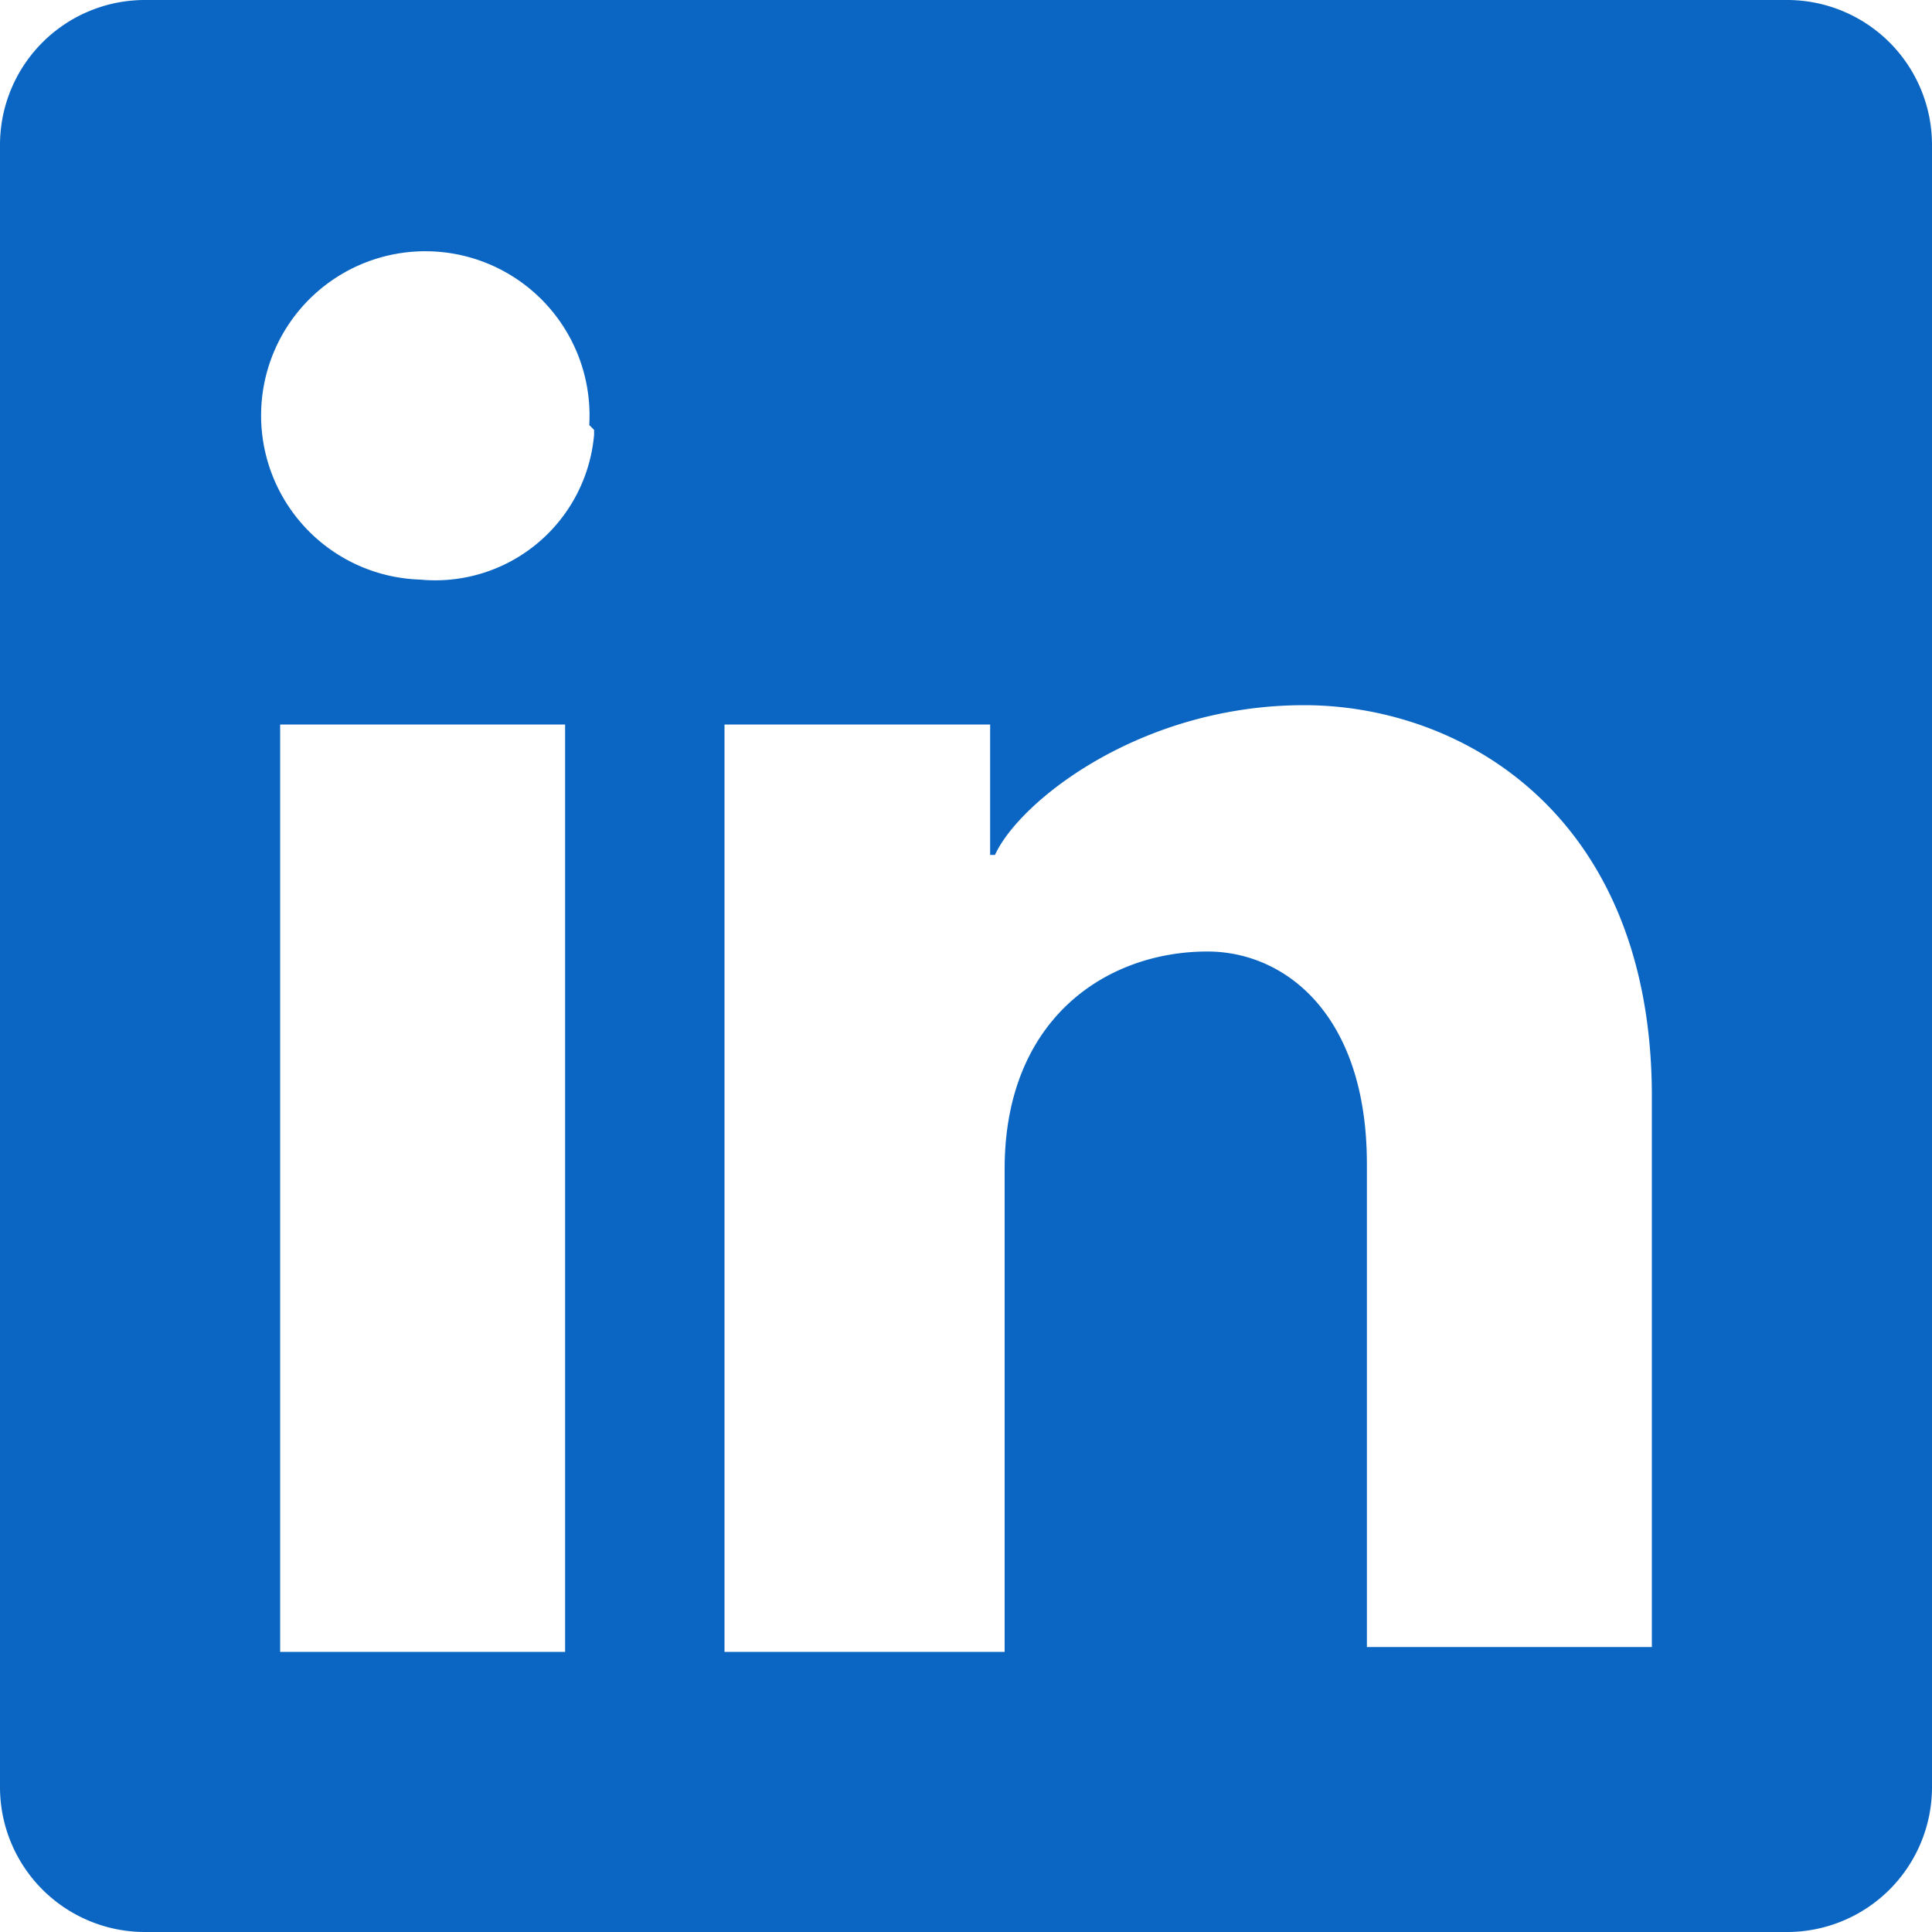 <svg xmlns="http://www.w3.org/2000/svg" fill="none" viewBox="0 0 40 40"><g clip-path="url(#a)"><path fill="#0A66C2" d="M40 3v34a3 3 0 0 1-3 3H3a3 3 0 0 1-3-3V3a3 3 0 0 1 3-3h34a3 3 0 0 1 3 3ZM11.7 15H5.8v19.2h5.9V15Zm.5-6.2A3.4 3.4 0 1 0 8.7 12 3.3 3.3 0 0 0 12.3 9v-.1Zm22 13.9c0-5.8-3.9-8.1-7.2-8.1-3.4 0-5.9 2-6.4 3.1h-.1V15H15v19.2h5.8v-10c0-3.1 2.1-4.5 4.2-4.5 1.6 0 3.3 1.3 3.3 4.4v10h5.9V22.8Z"/></g><defs><clipPath id="a"><path fill="#fff" d="M0 0h40v40H0z"/></clipPath></defs></svg>